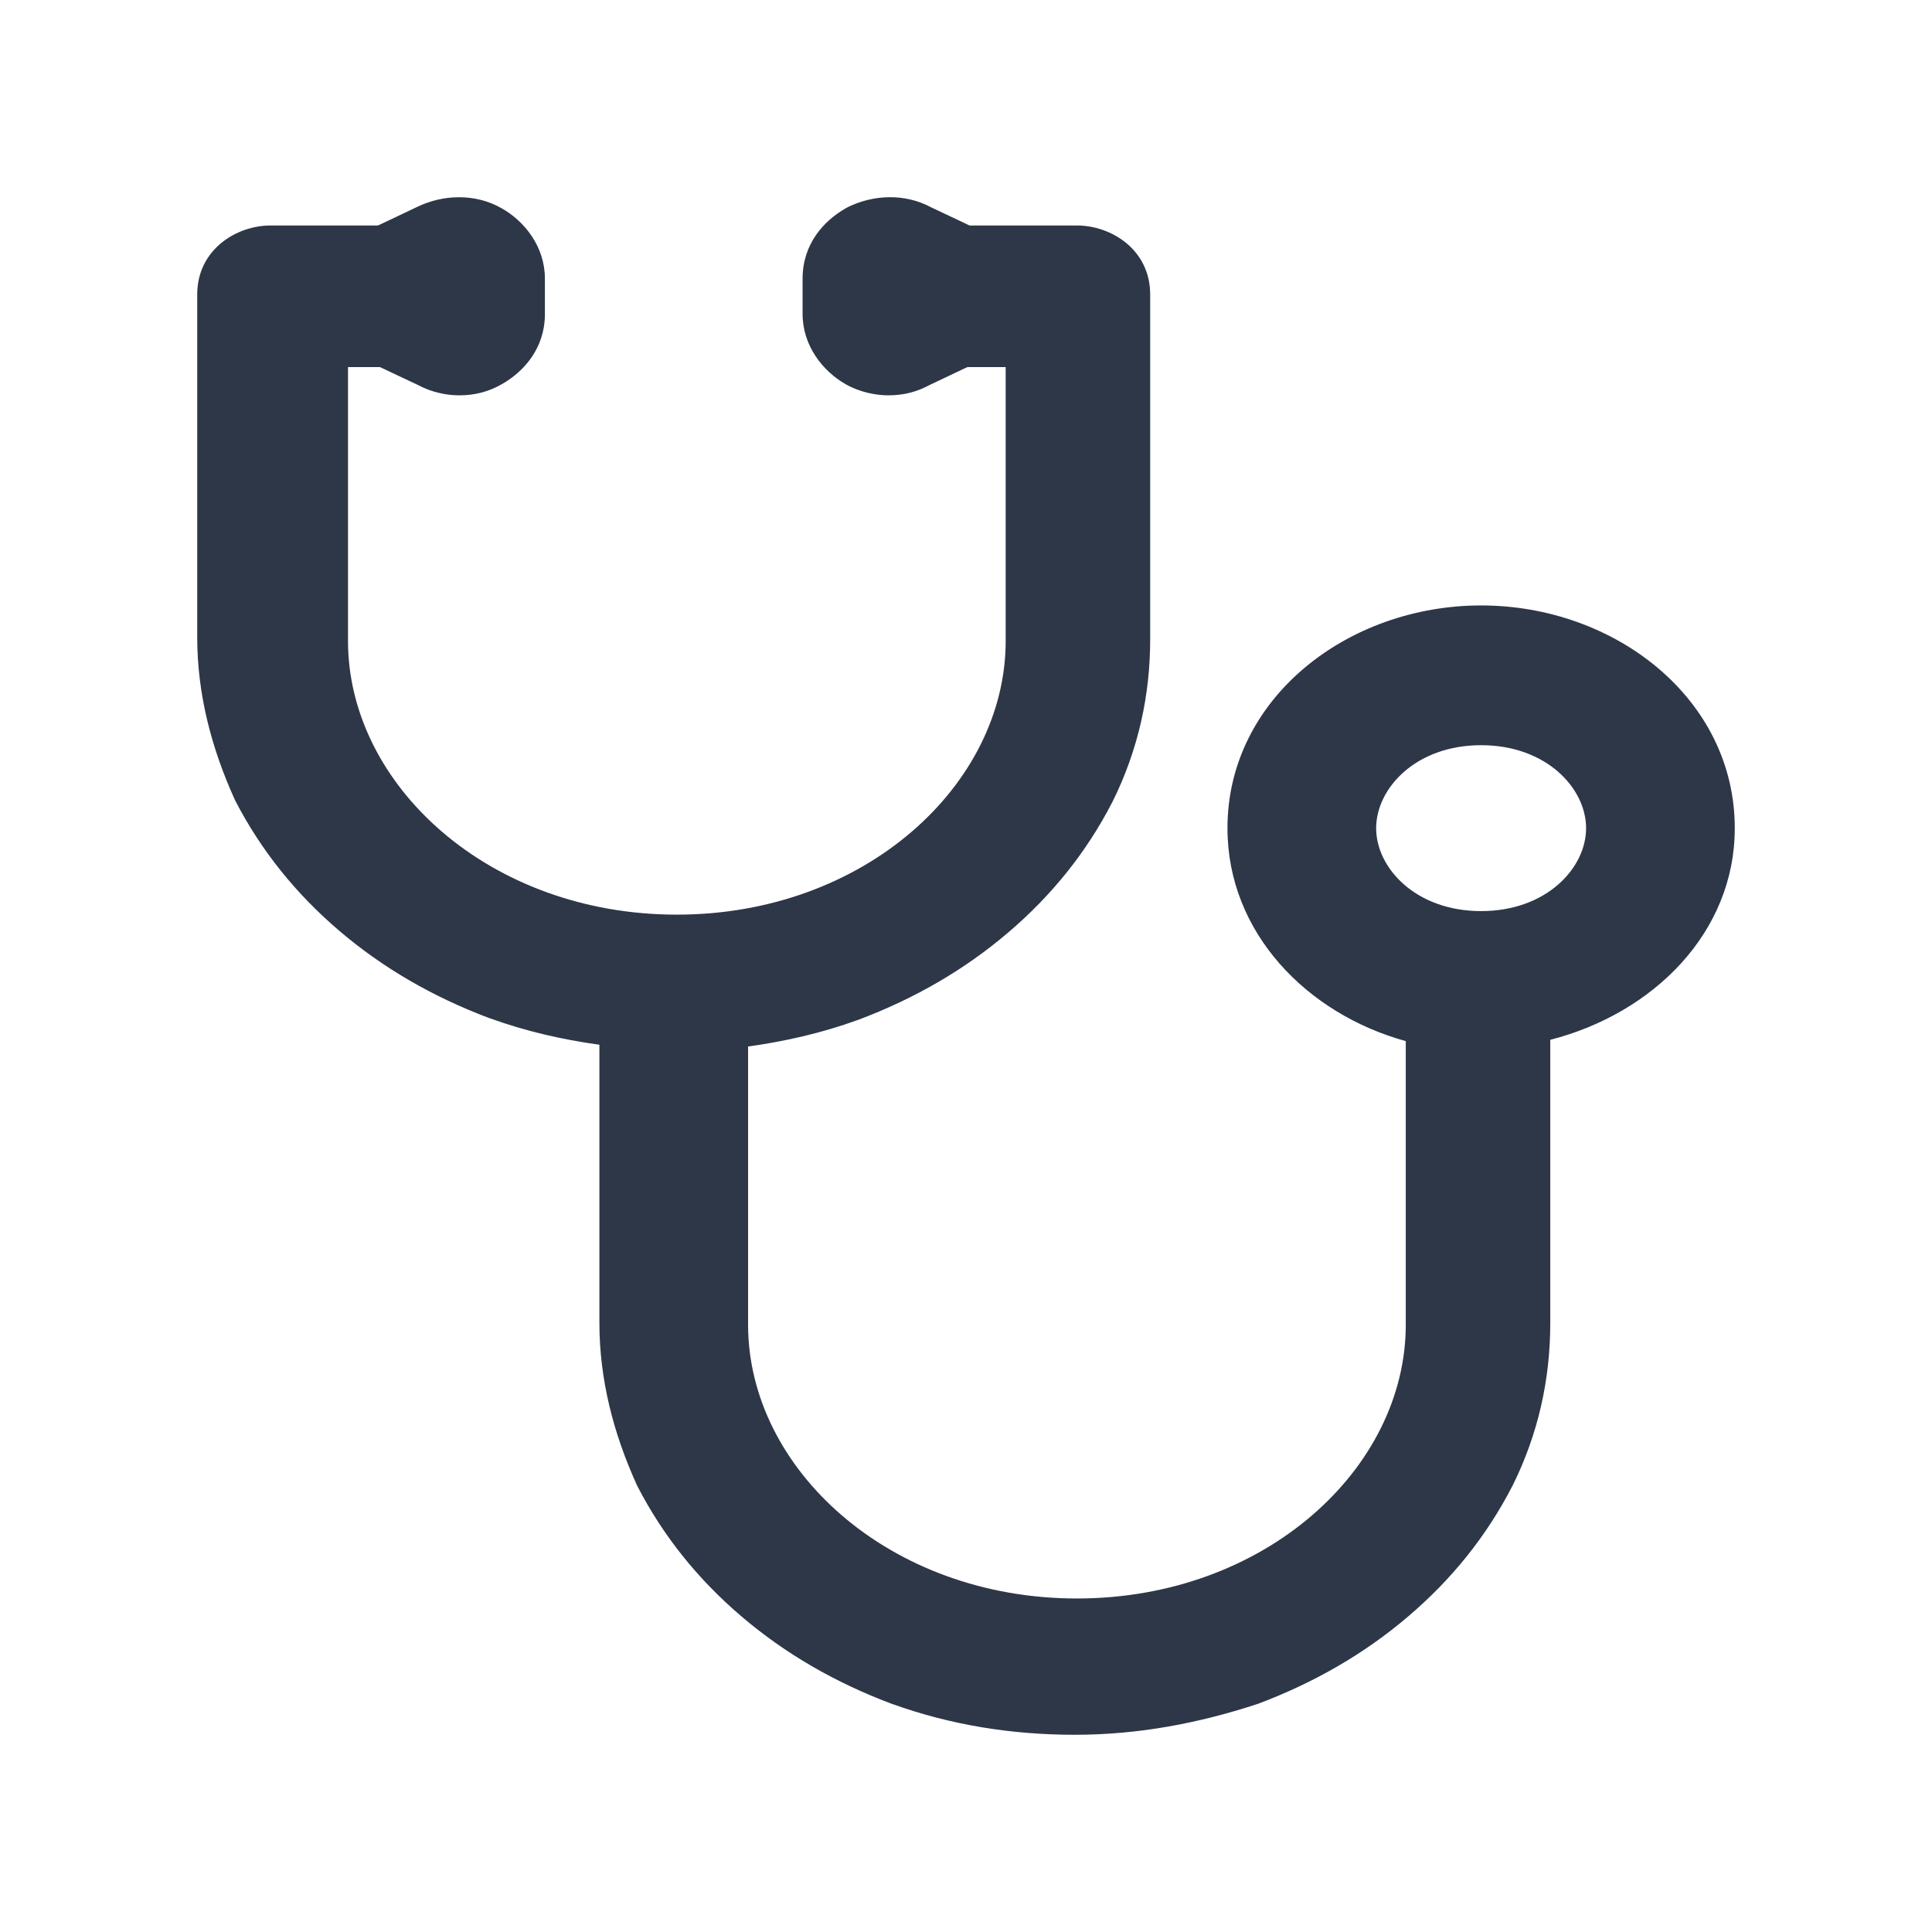 <svg width="24" height="24" viewBox="0 0 24 24" fill="none" xmlns="http://www.w3.org/2000/svg">
  <path fill-rule="evenodd" clip-rule="evenodd"
    d="M6.233 2.588C5.9 2.398 5.502 2.416 5.183 2.57L4.73 2.785C4.717 2.79 4.705 2.796 4.694 2.801H3.361C2.937 2.801 2.45 3.1 2.45 3.658V7.917C2.45 8.626 2.629 9.296 2.911 9.921L2.917 9.934L2.923 9.947C3.241 10.562 3.673 11.101 4.214 11.562C4.755 12.024 5.378 12.384 6.077 12.647L6.082 12.648C6.52 12.808 6.982 12.914 7.446 12.978V16.434C7.446 17.143 7.624 17.813 7.907 18.438L7.913 18.451L7.919 18.464C8.237 19.079 8.669 19.618 9.21 20.079C9.751 20.541 10.374 20.901 11.073 21.164L11.08 21.166C11.815 21.431 12.574 21.55 13.352 21.55C14.141 21.55 14.894 21.406 15.609 21.171L15.62 21.168L15.631 21.164C16.33 20.901 16.953 20.541 17.494 20.079C18.036 19.618 18.468 19.079 18.785 18.464L18.789 18.457C19.112 17.806 19.258 17.129 19.258 16.434V12.917C20.54 12.588 21.55 11.584 21.55 10.288C21.55 8.676 20.059 7.521 18.399 7.521C16.739 7.521 15.248 8.676 15.248 10.288C15.248 11.587 16.238 12.596 17.463 12.933V16.456C17.463 18.246 15.709 19.857 13.378 19.857C11.047 19.857 9.293 18.246 9.293 16.456V13C9.756 12.936 10.219 12.83 10.657 12.67L10.661 12.669C11.361 12.406 11.983 12.046 12.524 11.584C13.066 11.123 13.498 10.584 13.815 9.969L13.819 9.962C14.142 9.311 14.288 8.634 14.288 7.939V3.658C14.288 3.1 13.802 2.801 13.378 2.801H12.044L11.568 2.576C11.238 2.398 10.848 2.419 10.536 2.571L10.521 2.579L10.505 2.588C10.236 2.741 9.97 3.029 9.97 3.461V3.9C9.97 4.295 10.221 4.611 10.505 4.773C10.678 4.871 10.877 4.911 11.034 4.911C11.223 4.911 11.388 4.869 11.543 4.785L11.983 4.576C11.995 4.571 12.007 4.565 12.019 4.56H12.493V7.961C12.493 9.751 10.739 11.362 8.408 11.362C6.077 11.362 4.323 9.751 4.323 7.961V4.56H4.72L5.197 4.785C5.364 4.875 5.553 4.911 5.704 4.911C5.901 4.911 6.072 4.865 6.233 4.773C6.503 4.62 6.769 4.331 6.769 3.9V3.461C6.769 3.066 6.518 2.749 6.233 2.588ZM17.095 10.288C17.095 9.793 17.587 9.257 18.399 9.257C19.211 9.257 19.703 9.793 19.703 10.288C19.703 10.783 19.211 11.318 18.399 11.318C17.587 11.318 17.095 10.783 17.095 10.288Z"
    fill="#2D3748" />
</svg>
